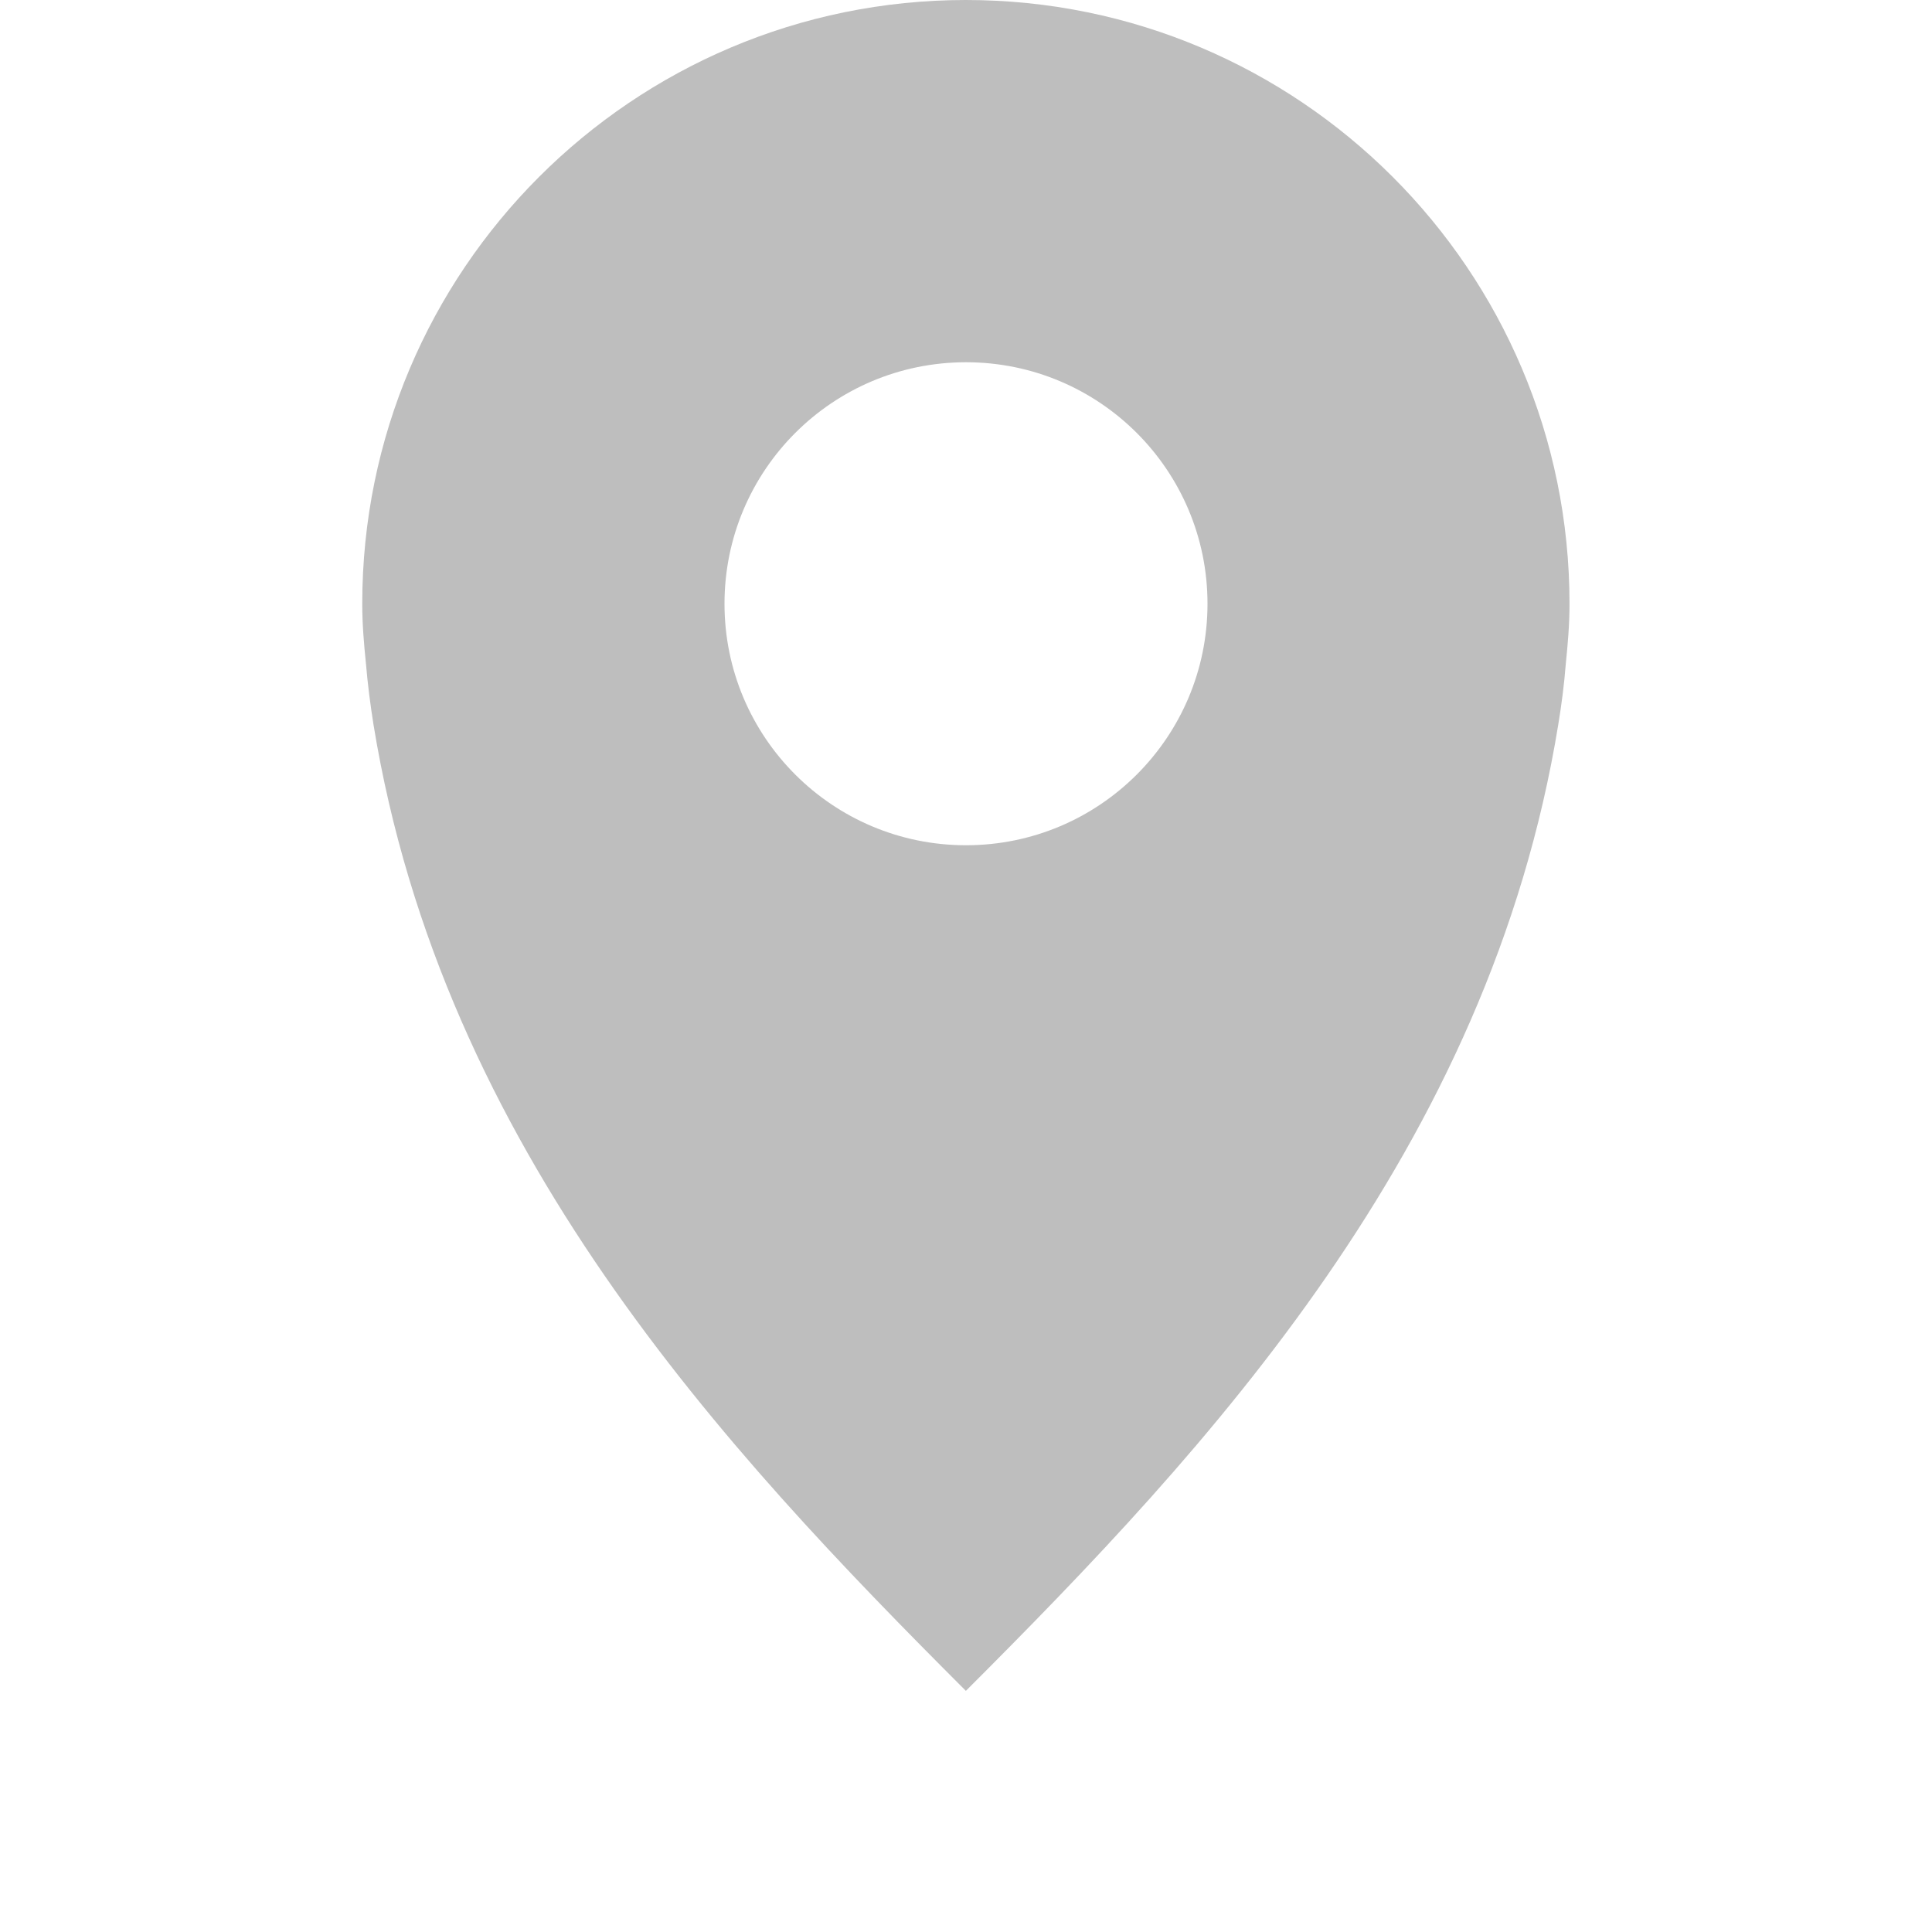 <?xml version="1.0" encoding="UTF-8" standalone="no"?>
<!-- Created with Inkscape (http://www.inkscape.org/) -->
<svg xmlns:cc="http://creativecommons.org/ns#" xmlns:dc="http://purl.org/dc/elements/1.1/" xmlns:inkscape="http://www.inkscape.org/namespaces/inkscape" xmlns:osb="http://www.openswatchbook.org/uri/2009/osb" xmlns:rdf="http://www.w3.org/1999/02/22-rdf-syntax-ns#" xmlns:sodipodi="http://sodipodi.sourceforge.net/DTD/sodipodi-0.dtd" xmlns:svg="http://www.w3.org/2000/svg" xmlns="http://www.w3.org/2000/svg" sodipodi:docname="mark-location-symbolic.svg" inkscape:export-filename="/home/sam/dev/RESOURCES/gnome-icon-theme-symbolic/src/gnome-stencils.png" inkscape:export-xdpi="90" inkscape:export-ydpi="90" height="16.003" id="svg7384" version="1.1" inkscape:version="0.91 r13725" width="16" viewBox="0 0 16 16.003">
  <sodipodi:namedview inkscape:bbox-nodes="true" inkscape:bbox-paths="true" bordercolor="#666666" borderopacity="1" inkscape:current-layer="layer12" inkscape:cx="-35.194213" inkscape:cy="0.3491" gridtolerance="10" inkscape:guide-bbox="true" guidetolerance="10" id="namedview88" inkscape:object-nodes="true" inkscape:object-paths="false" objecttolerance="10" pagecolor="#3a3b39" inkscape:pageopacity="1" inkscape:pageshadow="2" showborder="false" showgrid="true" showguides="true" inkscape:snap-bbox="true" inkscape:snap-bbox-midpoints="false" inkscape:snap-global="true" inkscape:snap-grids="true" inkscape:snap-nodes="false" inkscape:snap-others="false" inkscape:snap-to-guides="true" inkscape:window-height="1376" inkscape:window-maximized="1" inkscape:window-width="2560" inkscape:window-x="0" inkscape:window-y="27" inkscape:zoom="11.313708">
    <inkscape:grid dotted="false" empspacing="2" enabled="true" id="grid4866" originx="80" originy="590" snapvisiblegridlinesonly="true" spacingx="1px" spacingy="1px" type="xygrid" visible="true"/>
  </sodipodi:namedview>
  <title id="title9167">Gnome Symbolic Icon Theme</title>
  <defs id="defs7386">
    <linearGradient gradientTransform="matrix(-2.737,0.282,-0.189,-1,239.54,-879.456)" id="linearGradient19282" osb:paint="solid">
      <stop id="stop19284" offset="0" style="stop-color:#666666;stop-opacity:1;"/>
    </linearGradient>
  </defs>
  <g inkscape:groupmode="layer" id="layer9" inkscape:label="status" style="display:inline" transform="translate(-161,-806.997)"/>
  <g inkscape:groupmode="layer" id="layer10" inkscape:label="devices" style="display:inline" transform="translate(-161,-806.997)"/>
  <g inkscape:groupmode="layer" id="layer11" inkscape:label="apps" transform="translate(-161,-806.997)"/>
  <g inkscape:groupmode="layer" id="layer13" inkscape:label="places" style="display:inline" transform="translate(-161,-806.997)"/>
  <g inkscape:groupmode="layer" id="layer14" inkscape:label="mimetypes" transform="translate(-161,-806.997)"/>
  <g inkscape:groupmode="layer" id="layer15" inkscape:label="emblems" style="display:inline" transform="translate(-161,-806.997)"/>
  <g inkscape:groupmode="layer" id="g71291" inkscape:label="emotes" style="display:inline" transform="translate(-161,-806.997)"/>
  <g inkscape:groupmode="layer" id="g4953" inkscape:label="categories" style="display:inline" transform="translate(-161,-806.997)"/>
  <g inkscape:groupmode="layer" id="layer12" inkscape:label="actions" style="display:inline" transform="translate(-161,-806.997)">
    
    <path inkscape:connector-curvature="0" d="m 169,806.997 c -2.761,0 -5,2.239 -5,5 0,0.173 0.014,0.332 0.031,0.5 0.014,0.167 0.036,0.336 0.062,0.5 0.572,3.514 2.906,6.003 4.906,8.003 2,-2 4.334,-4.489 4.906,-8.003 0.027,-0.164 0.049,-0.333 0.062,-0.5 0.017,-0.168 0.031,-0.327 0.031,-0.5 0,-2.761 -2.239,-5 -5,-5 z m 0,3 c 1.105,0 2,0.895 2,2 0,1.105 -0.895,2 -2,2 -1.105,0 -2,-0.895 -2,-2 0,-1.105 0.895,-2 2,-2 z" id="path5874" sodipodi:nodetypes="cscccccsccsssss" style="color:#000000;clip-rule:nonzero;display:inline;overflow:visible;visibility:visible;opacity:1;isolation:auto;mix-blend-mode:normal;color-interpolation:sRGB;color-interpolation-filters:linearRGB;solid-color:#000000;solid-opacity:1;fill:#bebebe;fill-opacity:1;fill-rule:nonzero;stroke:none;stroke-width:1;stroke-linecap:butt;stroke-linejoin:miter;stroke-miterlimit:4;stroke-dasharray:none;stroke-dashoffset:0;stroke-opacity:1;marker:none;color-rendering:auto;image-rendering:auto;shape-rendering:auto;text-rendering:auto;enable-background:new"/>
  </g>
</svg>
